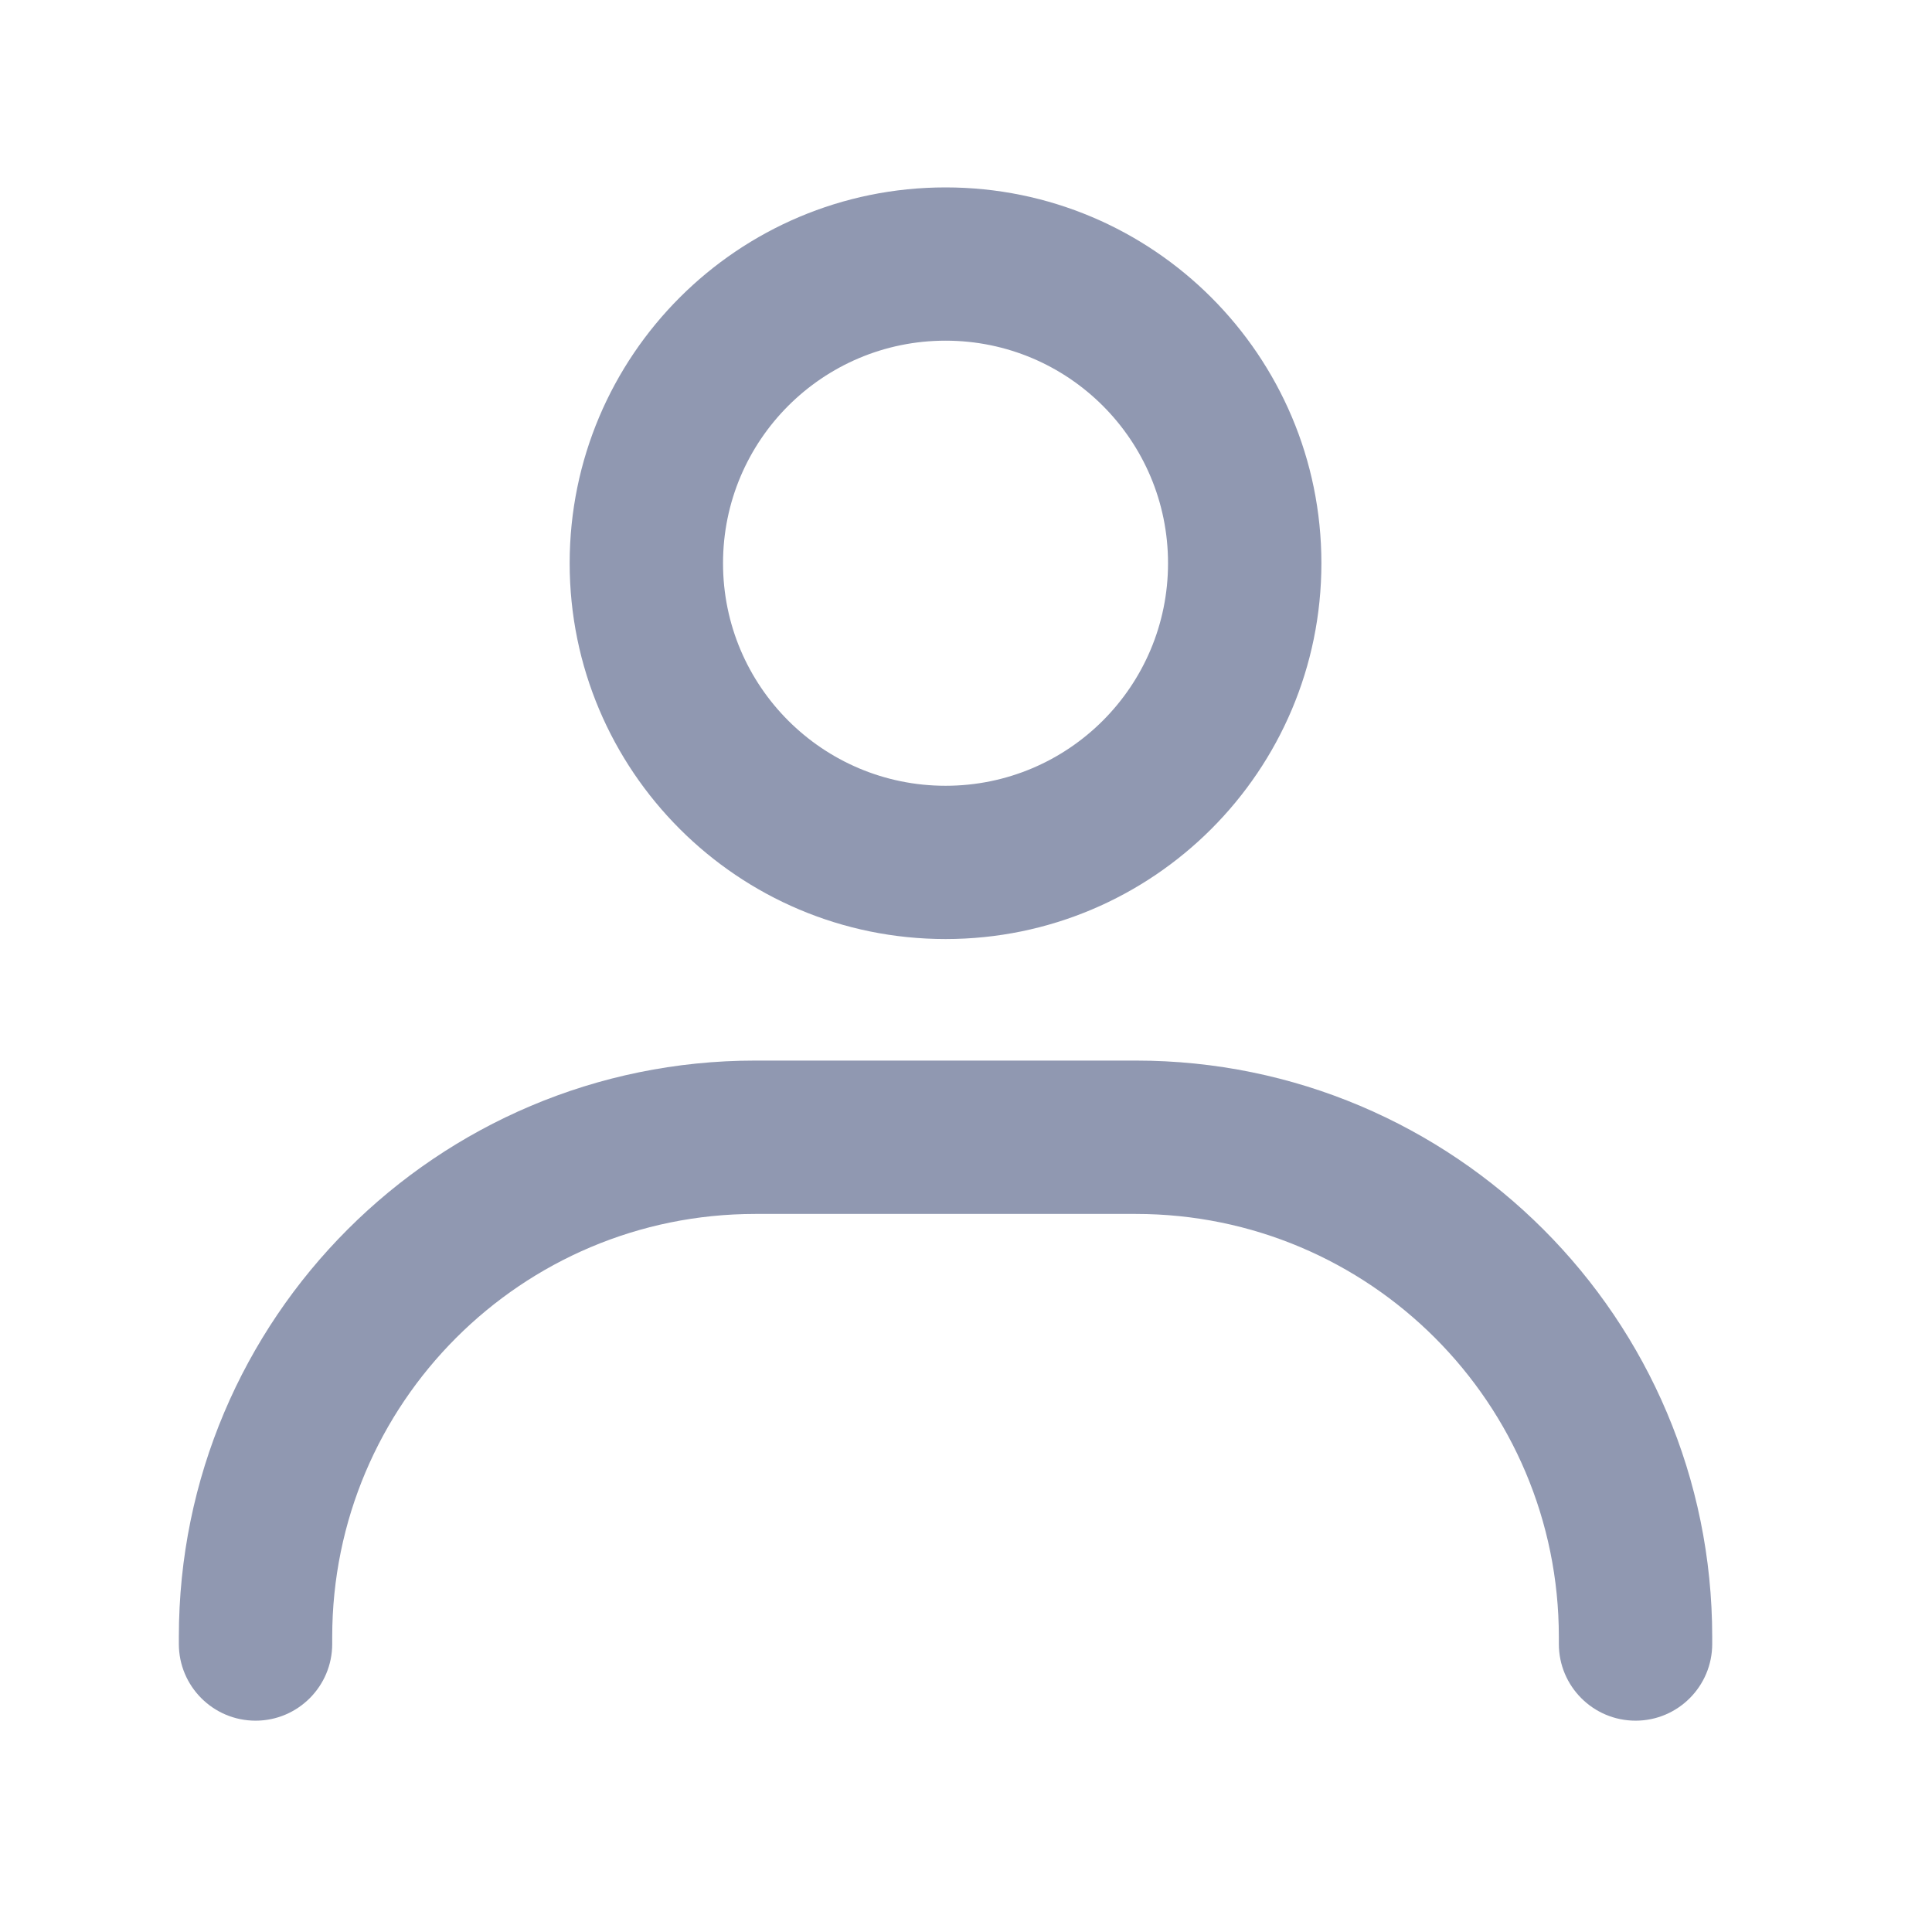 <svg width="21" height="21" viewBox="0 0 21 21" fill="none" xmlns="http://www.w3.org/2000/svg">
<path fill-rule="evenodd" clip-rule="evenodd" d="M10.278 3.703C8.942 3.703 7.859 4.786 7.859 6.122C7.859 7.458 8.942 8.541 10.278 8.541C11.614 8.541 12.696 7.458 12.696 6.122C12.696 4.786 11.614 3.703 10.278 3.703ZM6.192 6.122C6.192 3.866 8.021 2.037 10.278 2.037C12.534 2.037 14.363 3.866 14.363 6.122C14.363 8.378 12.534 10.207 10.278 10.207C8.021 10.207 6.192 8.378 6.192 6.122Z" fill="#9098B1"/>
<path fill-rule="evenodd" clip-rule="evenodd" d="M8.209 13.195C5.67 13.195 3.611 15.254 3.611 17.793V17.869C3.611 18.329 3.238 18.703 2.778 18.703C2.317 18.703 1.944 18.329 1.944 17.869V17.793C1.944 14.333 4.749 11.528 8.209 11.528H12.346C15.806 11.528 18.611 14.333 18.611 17.793V17.869C18.611 18.329 18.238 18.703 17.778 18.703C17.317 18.703 16.944 18.329 16.944 17.869V17.793C16.944 15.254 14.886 13.195 12.346 13.195H8.209Z" fill="#9098B1"/>
</svg>
